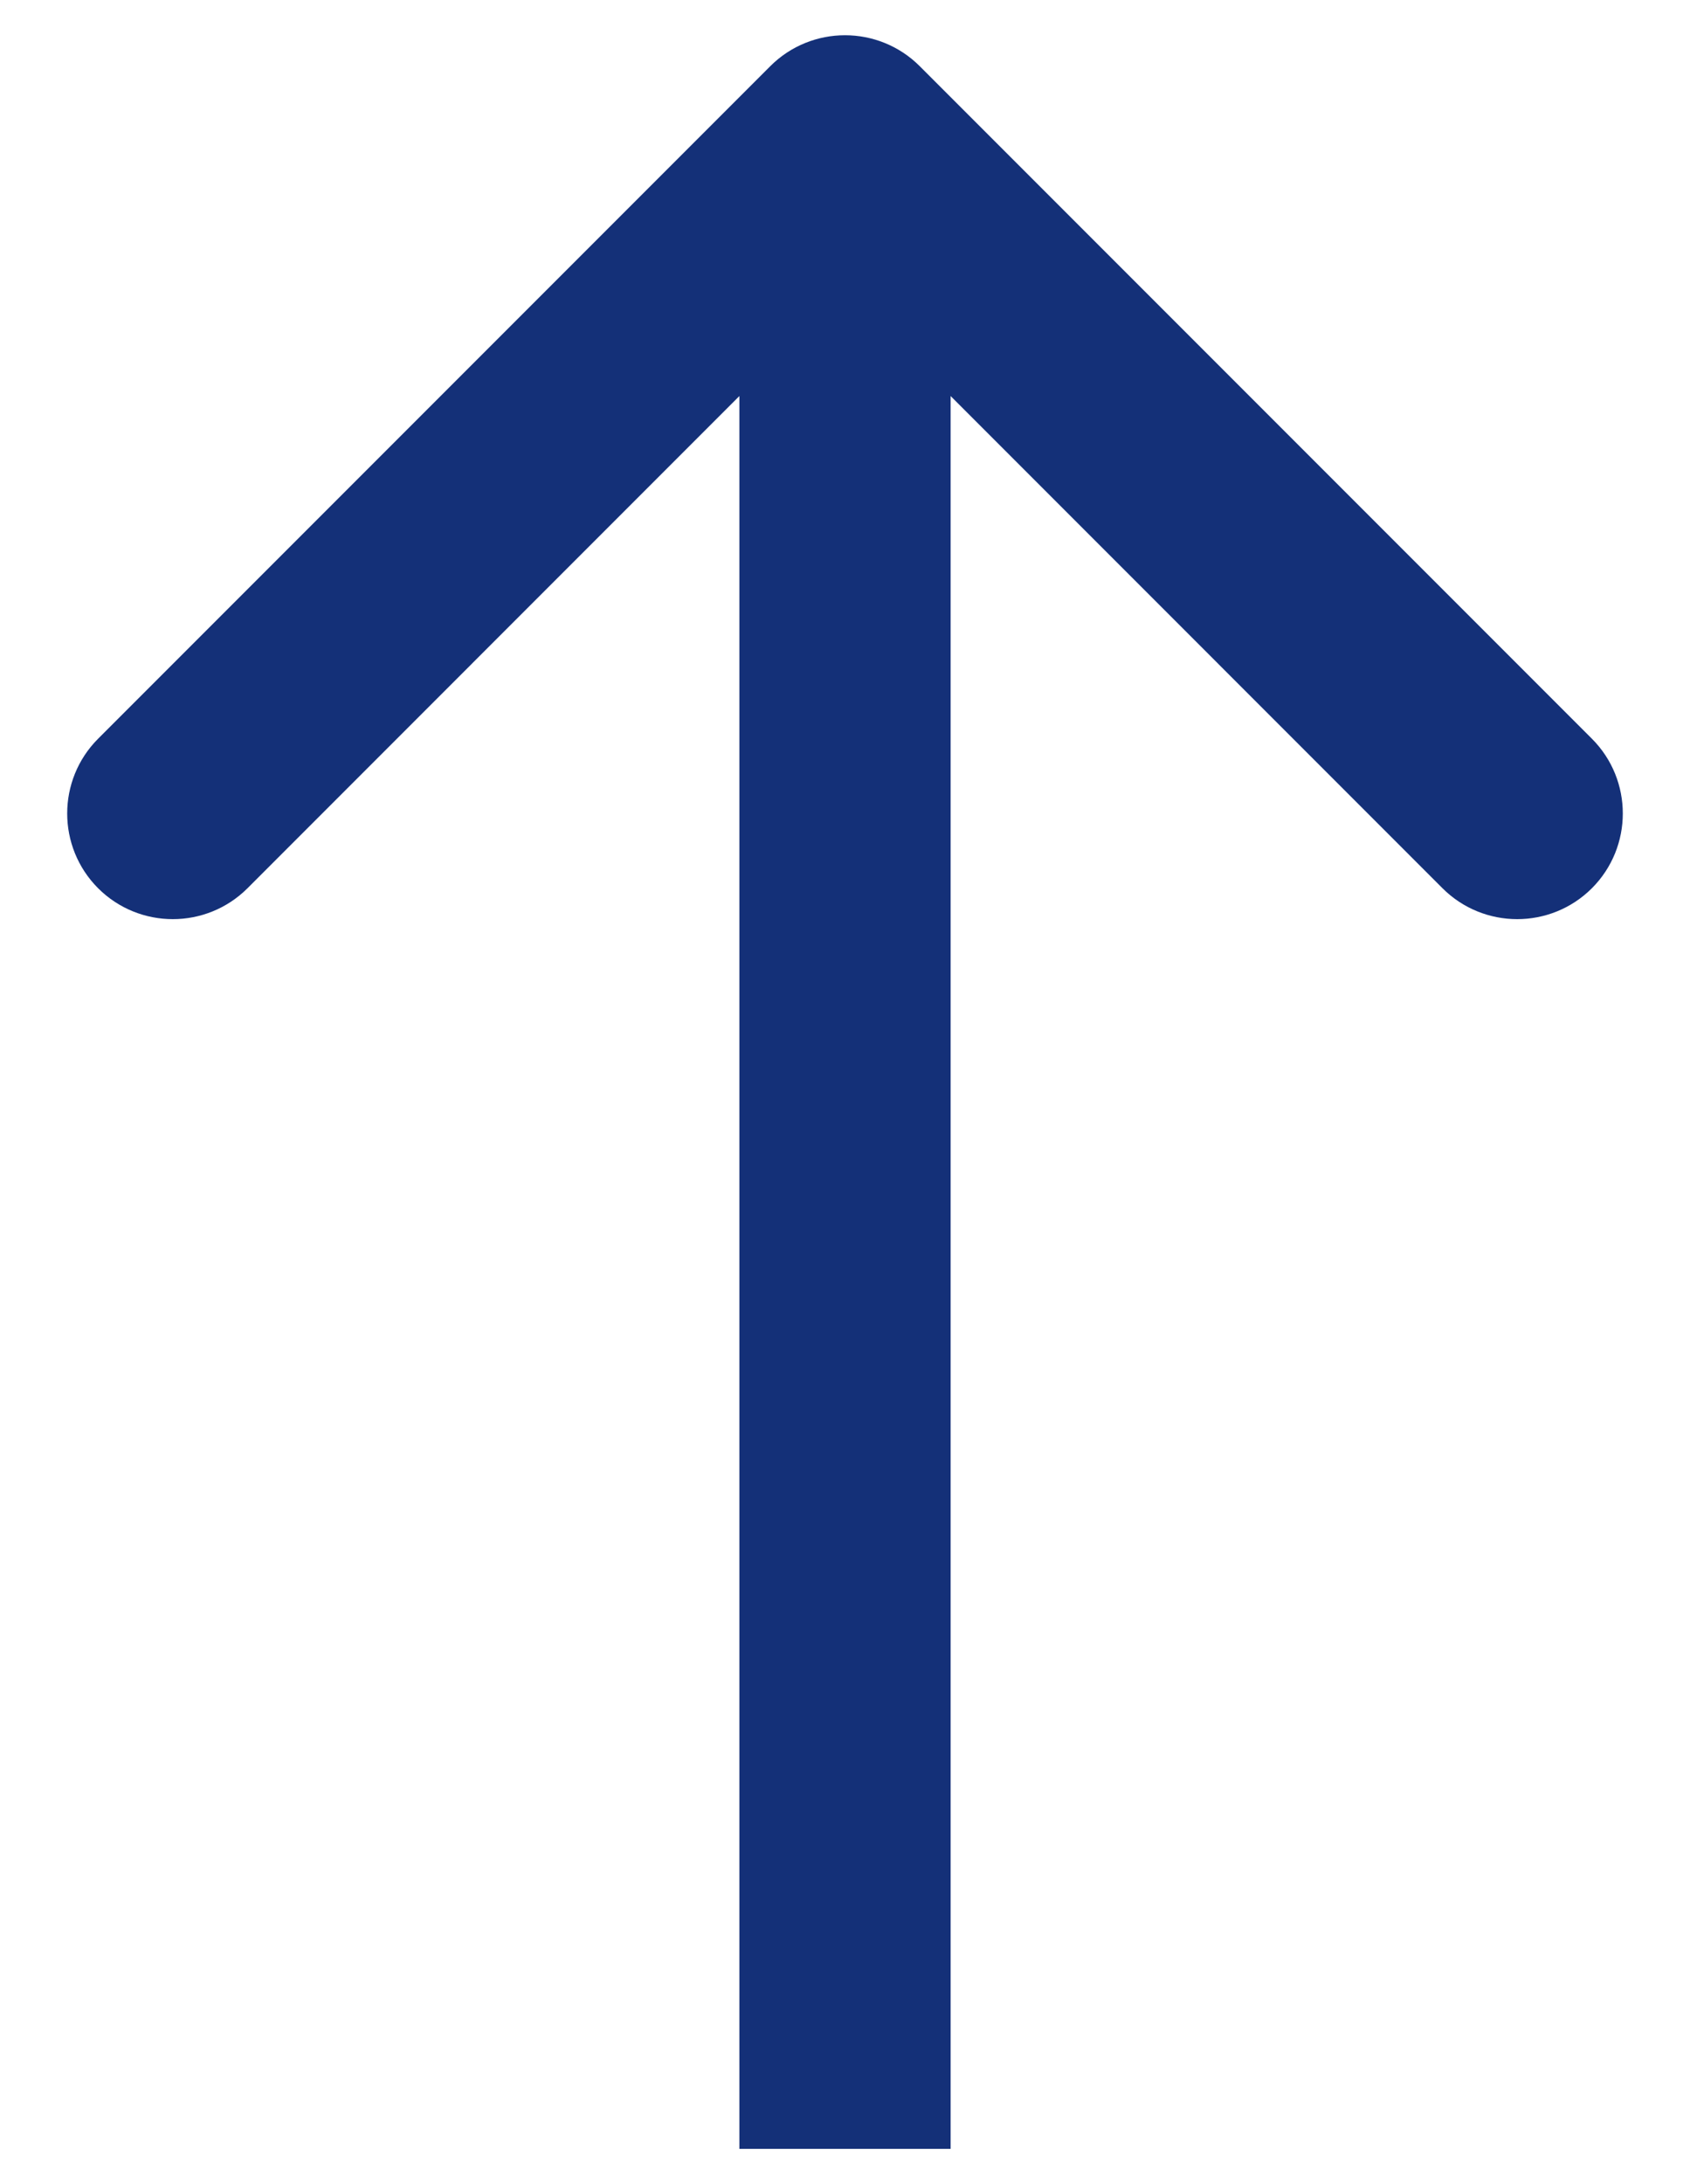 <svg width="24" height="31" viewBox="0 0 24 31" fill="none" xmlns="http://www.w3.org/2000/svg">
<path d="M10.5 29L10.5 30.5L13.5 30.5L13.5 29L10.5 29ZM13.061 0.939C12.475 0.354 11.525 0.354 10.939 0.939L1.393 10.485C0.808 11.071 0.808 12.021 1.393 12.607C1.979 13.192 2.929 13.192 3.515 12.607L12 4.121L20.485 12.607C21.071 13.192 22.021 13.192 22.607 12.607C23.192 12.021 23.192 11.071 22.607 10.485L13.061 0.939ZM13.5 29L13.5 2L10.5 2L10.5 29L13.5 29Z" fill="#143078"/>
</svg>
